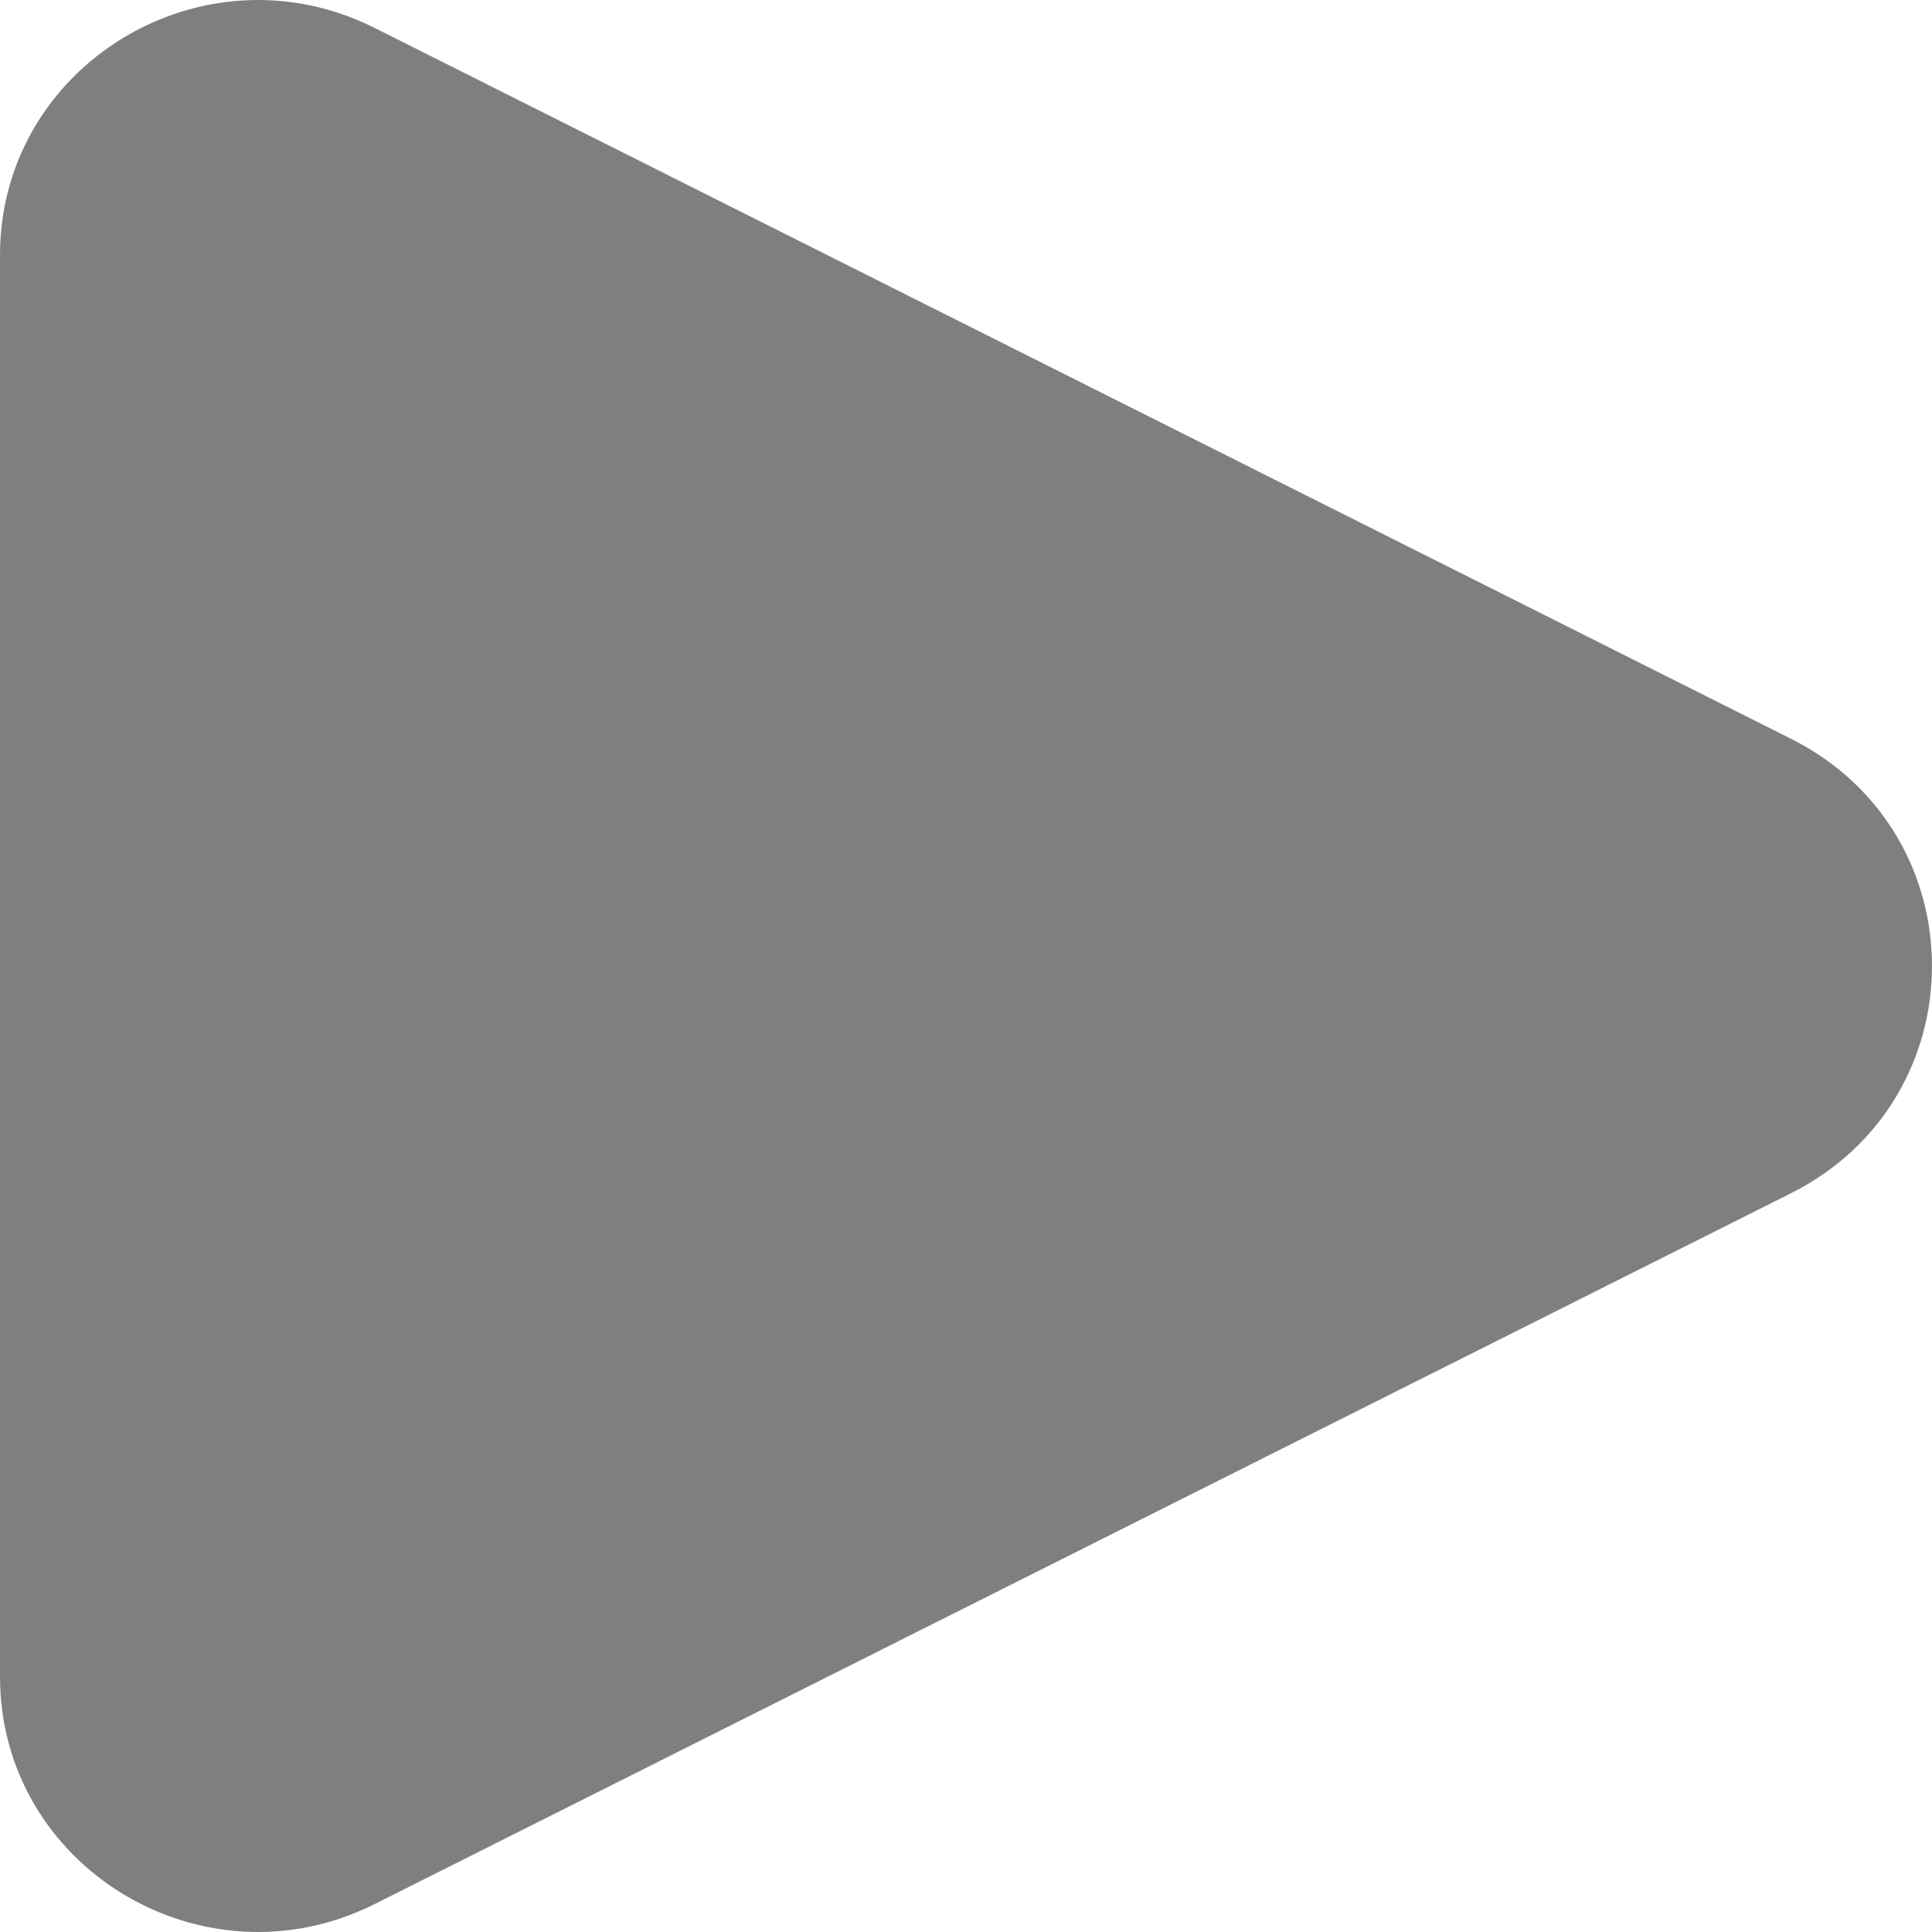 <svg width="35" height="35" viewBox="0 0 35 35" fill="none" xmlns="http://www.w3.org/2000/svg">
<path d="M32.443 13.382C35.852 15.093 35.852 19.907 32.443 21.618L6.787 34.494C3.679 36.053 0 33.821 0 30.375V4.625C0 1.179 3.679 -1.053 6.787 0.506L32.443 13.382Z" fill="black" fill-opacity="0.5"/>
</svg>
